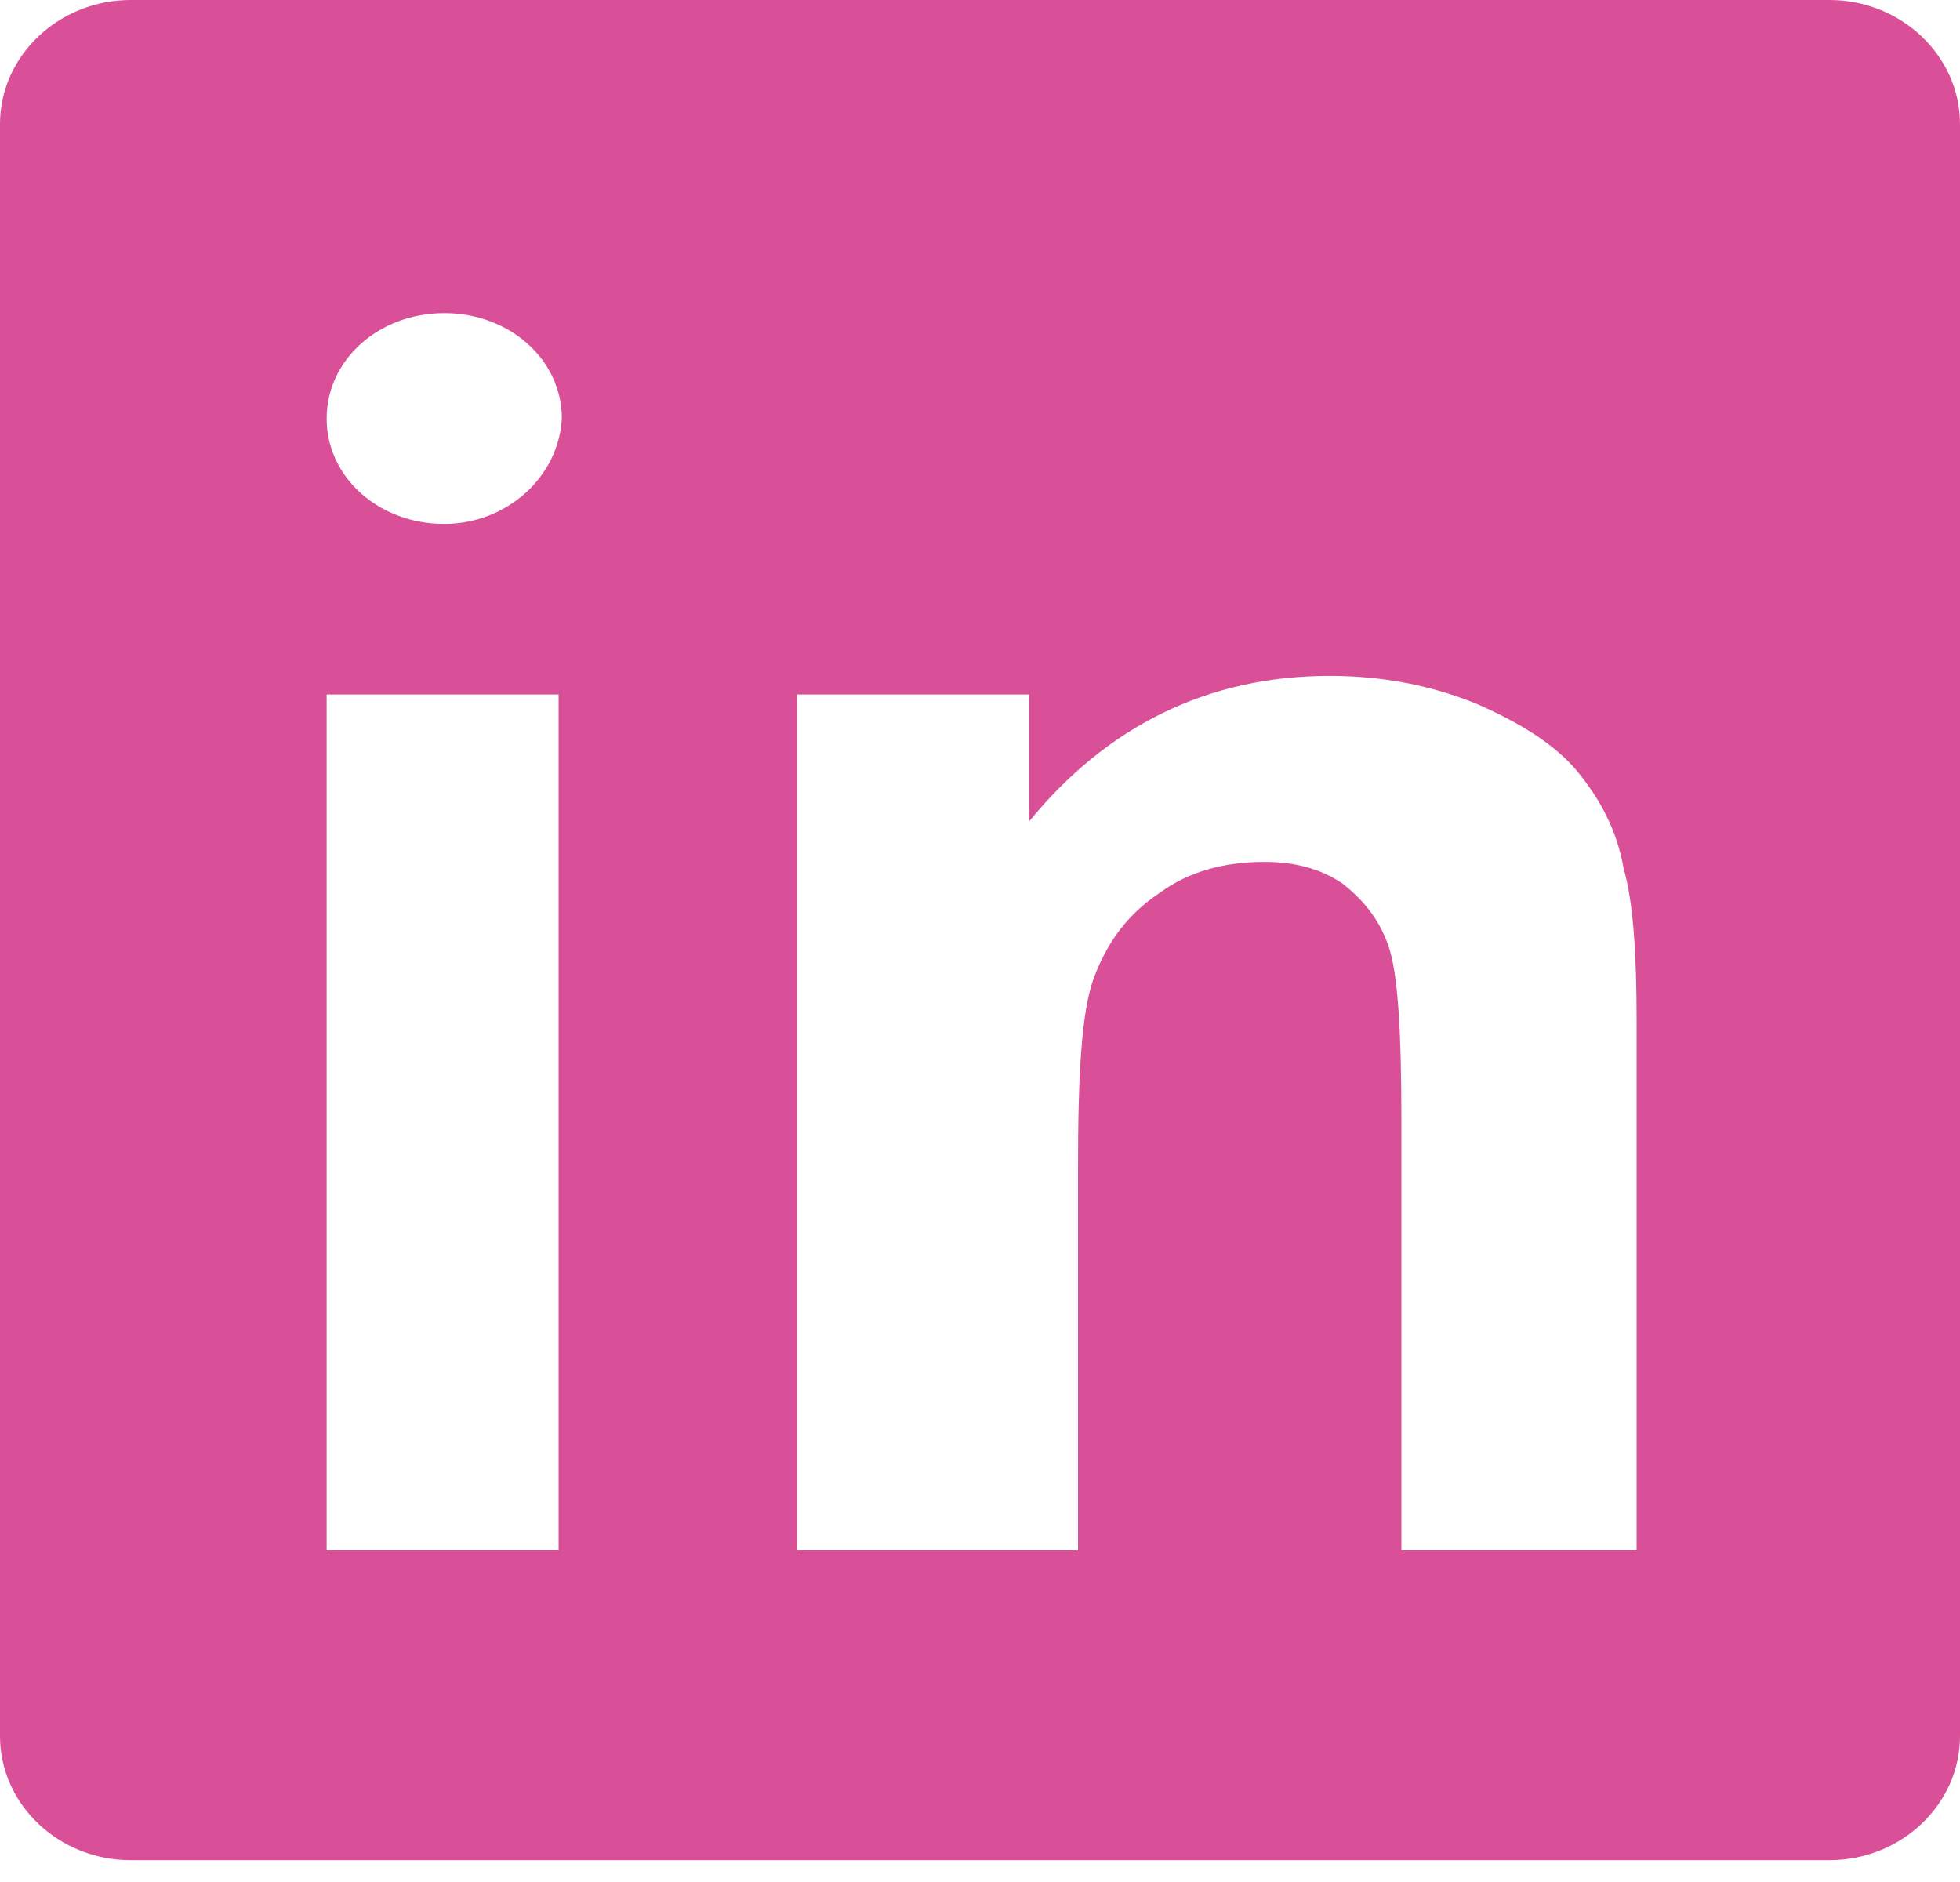 <svg width="50" height="48" viewBox="0 0 50 48" fill="none" xmlns="http://www.w3.org/2000/svg">
<path d="M0 3.163V44.281C0 46.02 1.5 47.444 3.333 47.444H46.667C48.5 47.444 50 46.02 50 44.281V3.163C50 1.423 48.5 0 46.667 0H3.333C1.5 0 0 1.423 0 3.163ZM14.25 39.536H8.333V17.712H14.25V39.536ZM11.333 13.363C9.667 13.363 8.333 12.177 8.333 10.675C8.333 9.172 9.667 7.986 11.333 7.986C13 7.986 14.333 9.172 14.333 10.675C14.25 12.177 12.917 13.363 11.333 13.363ZM41.667 39.536H35.75V28.625C35.75 26.331 35.667 24.829 35.417 24.117C35.167 23.406 34.75 22.931 34.25 22.536C33.667 22.14 33 21.982 32.25 21.982C31.25 21.982 30.333 22.22 29.583 22.773C28.75 23.327 28.25 24.038 27.917 24.908C27.583 25.778 27.5 27.438 27.5 29.811V39.536H20.333V17.712H26.25V20.954C28.25 18.503 30.833 17.238 33.917 17.238C35.25 17.238 36.5 17.475 37.667 17.95C38.75 18.424 39.667 18.977 40.25 19.689C40.833 20.401 41.25 21.192 41.417 22.14C41.667 23.01 41.75 24.355 41.75 26.015V39.536H41.667Z" fill="#D95098"/>
</svg>
